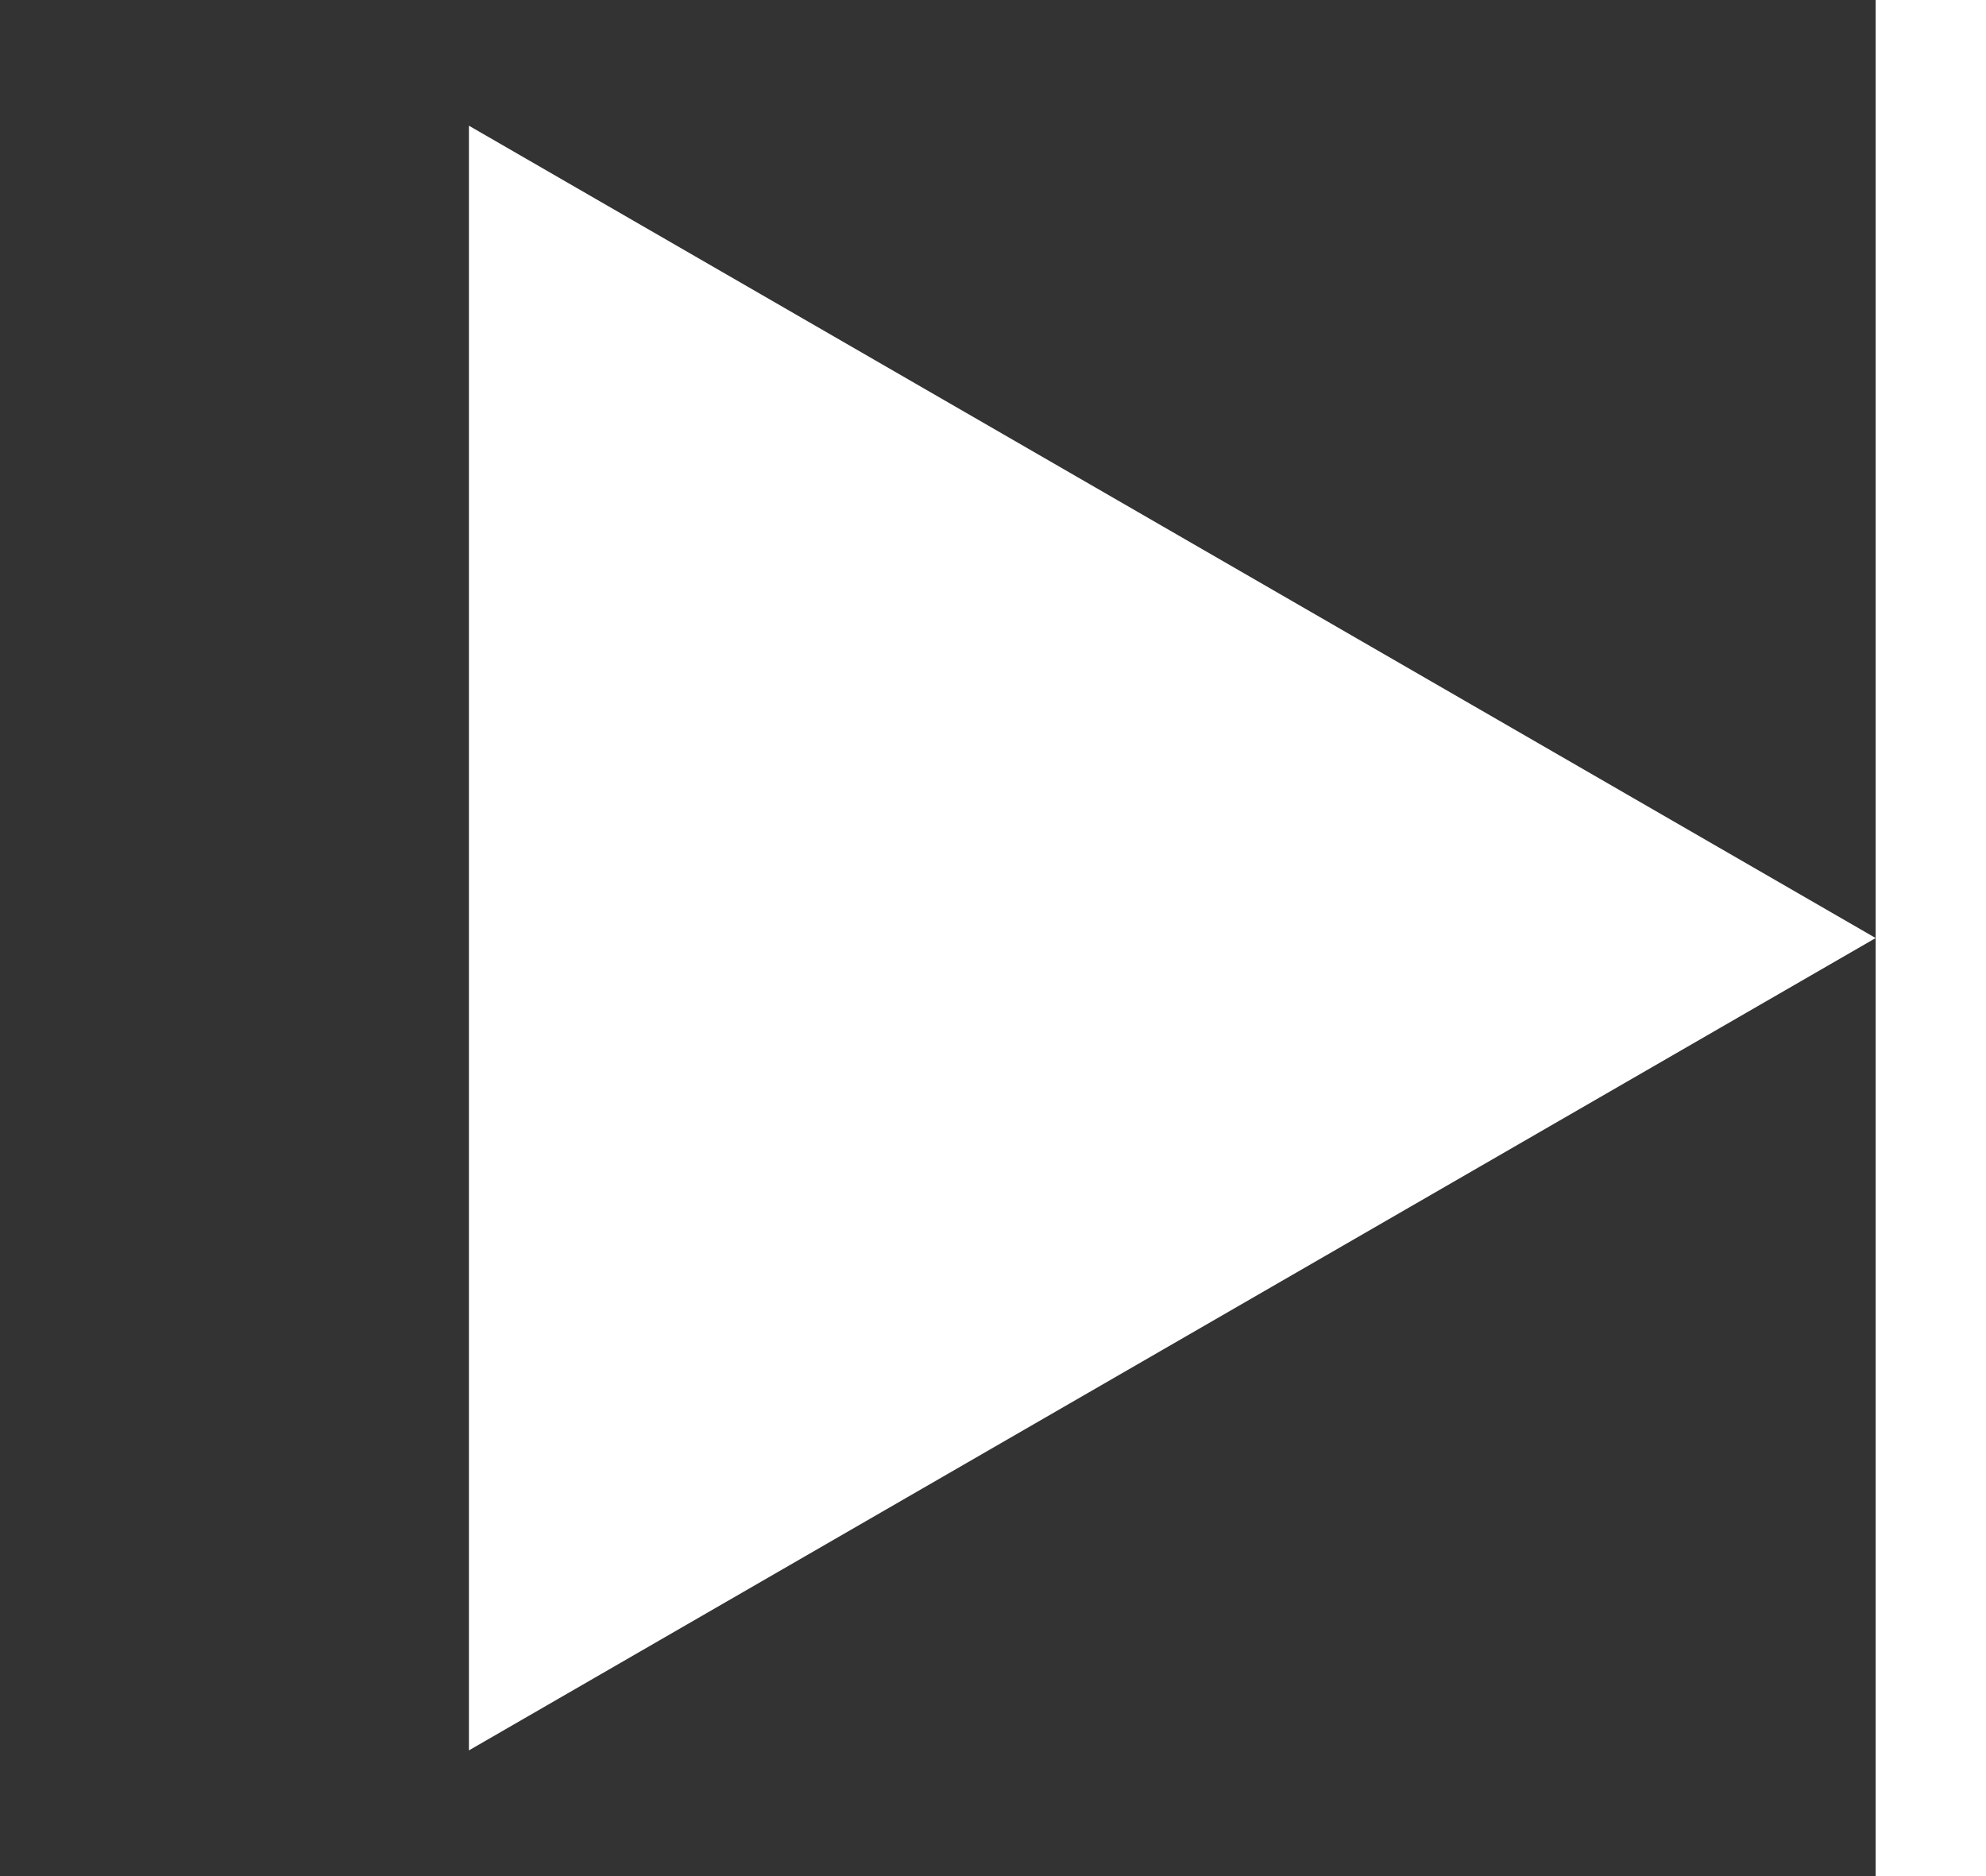 <svg width="36" height="34" viewBox="0 0 36 34" fill="none" xmlns="http://www.w3.org/2000/svg">
<rect x="0" y="0" width="36" height="34" fill="#333333" stroke="none"/>
<path d="M34 17L8.5 31.722L8.5 2.278L34 17Z" fill="white"/>
<line x1="35" y1="-4.37114e-08" x2="35" y2="34" stroke="white" stroke-width="2"/>
</svg>

